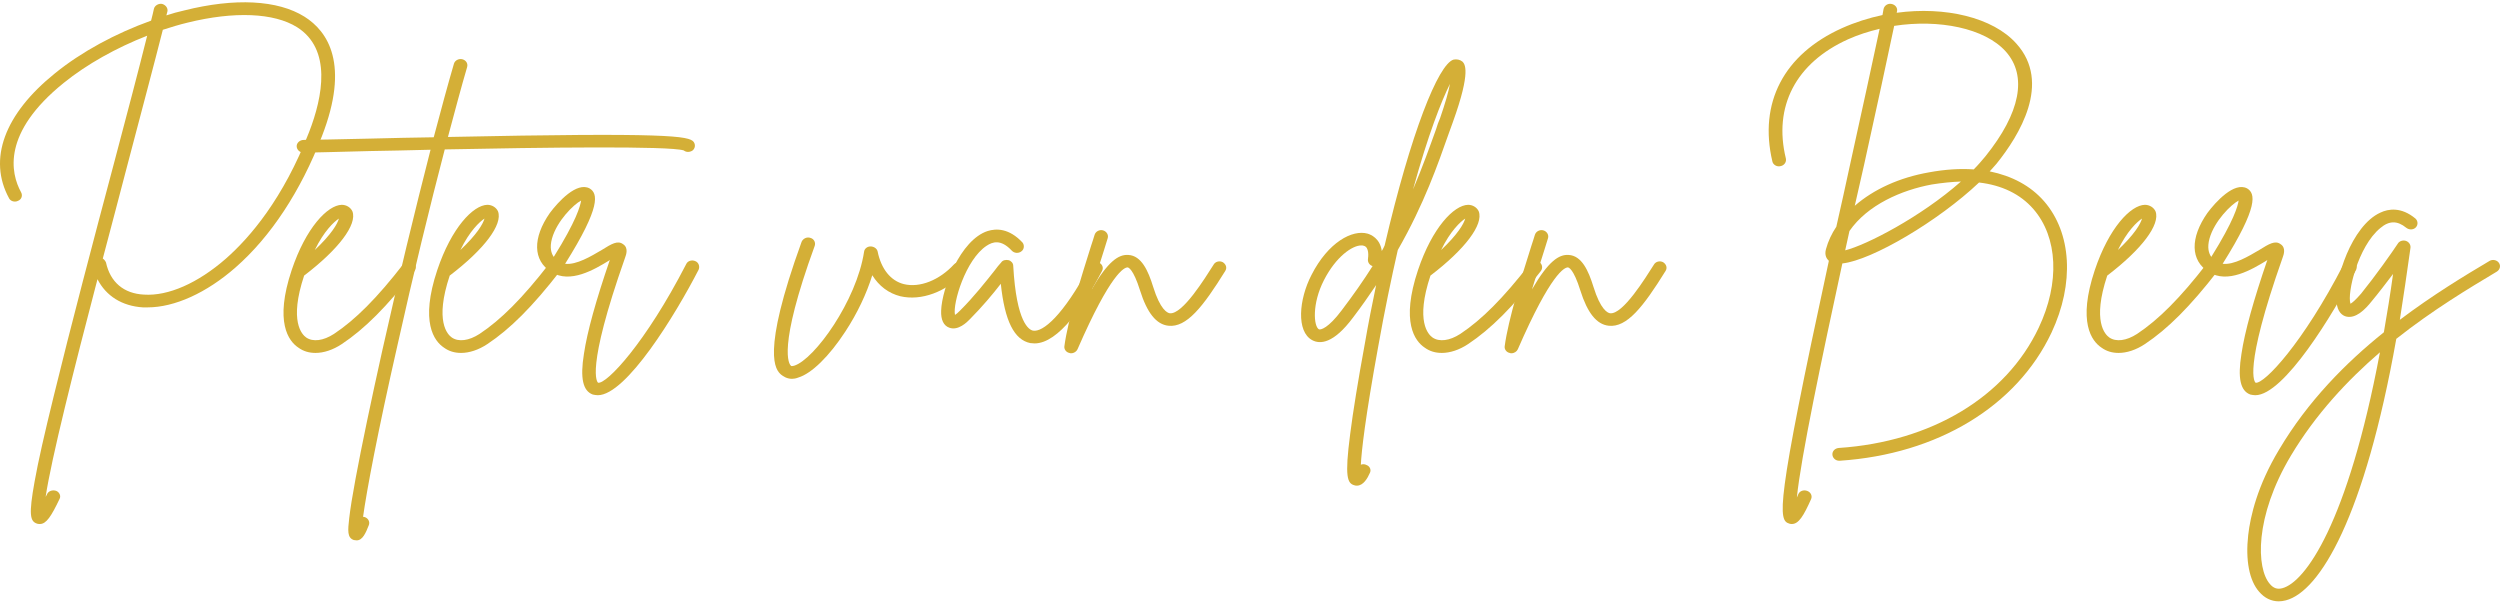 <svg width="400" height="97" viewBox="0 0 400 97" fill="none" xmlns="http://www.w3.org/2000/svg">
                            <path d="M48.72 2.67C44.455 -0.005 37.581 -0.369 29.46 1.675C28.492 1.884 27.583 2.146 26.62 2.461C26.673 2.252 26.73 2.043 26.788 1.83C26.904 1.306 26.504 0.782 25.936 0.626C25.368 0.52 24.742 0.888 24.627 1.413C24.516 1.99 24.343 2.617 24.174 3.301C18.494 5.344 13.04 8.281 8.78 11.742C0.712 18.242 -1.96 25.479 1.448 31.721C1.675 32.192 2.358 32.401 2.868 32.139C3.437 31.93 3.663 31.299 3.379 30.775C1.675 27.683 0.312 21.232 10.2 13.261C13.892 10.276 18.605 7.65 23.549 5.713C22.244 10.956 20.367 18.086 18.268 26.003C14.97 38.381 11.278 52.38 8.607 63.336C7.129 69.369 6.108 73.825 5.54 77.024C4.573 82.373 4.803 83.421 5.939 83.786C6.05 83.839 6.223 83.839 6.392 83.839C7.413 83.839 8.212 82.582 9.516 79.854C9.8 79.383 9.516 78.752 9.006 78.543C8.438 78.335 7.754 78.543 7.528 79.068C7.47 79.228 7.36 79.383 7.302 79.49C8.212 73.403 11.846 58.986 15.596 44.672C16.959 47.346 19.515 48.972 22.87 49.181C23.096 49.181 23.38 49.181 23.606 49.181C27.924 49.181 33.037 46.875 37.696 42.784C43.319 37.856 48.094 30.619 51.502 21.809C55.989 10.276 52.47 5.029 48.72 2.67ZM49.456 21.129C45.312 31.823 39.968 38.012 36.161 41.367C31.674 45.298 26.904 47.4 23.038 47.137C19.799 46.978 17.642 45.143 16.959 41.997C16.848 41.735 16.674 41.526 16.448 41.367C17.811 36.177 19.173 31.09 20.367 26.474C22.639 17.824 24.685 10.169 26.052 4.767C27.356 4.349 28.719 3.927 30.028 3.616C37.47 1.781 43.834 2.043 47.526 4.349C53.091 7.863 51.671 15.412 49.456 21.129Z" fill="#D4AF37"/>
                            <path d="M66.102 41.944C65.591 41.629 64.908 41.735 64.571 42.206C60.306 47.711 56.84 51.172 53.432 53.428C51.728 54.53 50.081 54.739 49.003 54.006C48.319 53.531 46.216 51.434 48.661 44.094C54.173 39.9 57.182 35.915 56.387 33.818C56.103 33.187 55.42 32.77 54.683 32.77C52.411 32.823 48.945 36.439 46.673 43.201C43.886 51.54 46.163 54.579 47.752 55.628C48.546 56.205 49.456 56.468 50.481 56.468C51.785 56.468 53.263 55.996 54.683 55.054C58.318 52.642 61.899 49.075 66.328 43.361C66.67 42.89 66.559 42.259 66.102 41.944ZM54.226 34.969C54 35.809 53.037 37.488 50.365 40.003C51.843 36.964 53.432 35.493 54.226 34.969Z" fill="#D4AF37"/>
                            <path d="M110.985 22.702C110.248 21.756 106.951 21.178 71.671 21.915C72.807 17.668 73.827 13.839 74.737 10.746C74.91 10.169 74.569 9.645 74 9.489C73.432 9.329 72.807 9.645 72.638 10.169C71.671 13.47 70.592 17.455 69.398 21.965C66.274 22.018 62.866 22.071 59.169 22.177C54.115 22.28 50.138 22.386 48.603 22.386C47.977 22.386 47.467 22.857 47.467 23.382C47.467 23.959 47.977 24.43 48.603 24.43C50.196 24.377 54.172 24.328 59.227 24.168C61.898 24.115 65.191 24.066 68.888 23.959C66.443 33.502 63.66 44.933 61.162 56.102C59.342 64.282 57.865 71.359 56.897 76.553C56.387 79.276 56.045 81.427 55.876 82.897C55.65 84.887 55.535 86.042 56.613 86.407C56.786 86.407 56.897 86.46 57.07 86.46C58.033 86.46 58.548 85.203 59.001 84.048C59.227 83.523 58.943 82.946 58.375 82.737C58.264 82.737 58.206 82.684 58.091 82.684C58.659 78.596 60.363 69.418 63.66 54.947C66.101 43.987 68.773 33.031 71.16 23.906C86.781 23.59 107.067 23.328 109.396 24.066C109.791 24.377 110.302 24.377 110.759 24.115C111.211 23.803 111.327 23.173 110.985 22.702Z" fill="#D4AF37"/>
                            <path d="M89.395 41.944C88.885 41.629 88.201 41.735 87.864 42.206C83.6 47.711 80.133 51.172 76.725 53.428C75.021 54.53 73.375 54.739 72.296 54.006C71.613 53.531 69.509 51.434 71.955 44.094C77.466 39.9 80.475 35.915 79.681 33.818C79.397 33.187 78.713 32.77 77.977 32.77C75.705 32.823 72.239 36.439 69.966 43.201C67.18 51.54 69.456 54.579 71.045 55.628C71.839 56.205 72.749 56.468 73.774 56.468C75.079 56.468 76.557 55.996 77.977 55.054C81.611 52.642 85.193 49.075 89.622 43.361C89.963 42.89 89.852 42.259 89.395 41.944ZM77.52 34.969C77.293 35.809 76.33 37.488 73.659 40.003C75.137 36.964 76.725 35.493 77.52 34.969Z" fill="#D4AF37"/>
                            <path d="M111.268 41.788C110.7 41.526 110.021 41.735 109.791 42.259C103.258 54.948 97.067 61.452 95.701 61.239C95.59 61.19 93.601 59.404 100.019 41.211C100.192 40.74 100.587 39.638 99.681 39.061C98.825 38.43 97.862 39.007 96.269 40.003C94.564 41.002 92.235 42.415 90.419 42.206C96.215 32.978 95.647 30.935 94.338 30.148C92.292 29.047 89.341 32.245 87.974 34.08C85.192 38.065 85.249 41.682 88.201 43.517C91.214 45.458 95.132 43.099 97.462 41.682C97.52 41.629 97.52 41.629 97.578 41.575C95.363 48.026 93.943 53.113 93.428 56.627C92.803 60.506 93.26 62.55 94.849 63.127C95.132 63.18 95.363 63.234 95.647 63.234C100.192 63.234 108.086 50.332 111.779 43.152C112.009 42.628 111.779 41.997 111.268 41.788ZM88.316 38.168C89.11 35.337 91.782 32.716 92.976 32.086C92.86 32.925 92.235 35.284 88.6 41.104C88.201 40.527 87.917 39.638 88.316 38.168Z" fill="#D4AF37"/>
                            <path d="M154.164 42.206C153.707 41.837 153.028 41.89 152.629 42.312C150.299 44.827 147.175 46.084 144.618 45.458C142.515 44.933 140.984 43.045 140.416 40.215C140.3 39.74 139.79 39.429 139.28 39.429C138.765 39.429 138.312 39.793 138.255 40.264C137.061 48.132 130.302 57.515 127.062 58.515C126.663 58.617 126.552 58.564 126.552 58.515C126.268 58.302 124.338 55.84 130.36 39.322C130.528 38.798 130.244 38.22 129.676 38.065C129.108 37.856 128.483 38.167 128.256 38.691C121.666 56.889 124.165 59.195 124.959 59.928C125.301 60.19 125.869 60.612 126.721 60.612C127.005 60.612 127.346 60.559 127.746 60.399C129.845 59.772 132.685 56.991 135.246 53.059C137.176 50.123 138.654 46.977 139.564 44.04C140.642 45.773 142.173 46.924 144.05 47.399C147.401 48.185 151.377 46.715 154.275 43.623C154.674 43.201 154.617 42.574 154.164 42.206Z" fill="#D4AF37"/>
                            <path d="M175.807 41.997C175.297 41.788 174.614 41.997 174.387 42.468C170.069 50.594 166.834 53.166 165.299 52.904C164.673 52.797 162.627 51.696 162.117 42.521C162.117 42.103 161.775 41.735 161.38 41.628C160.923 41.526 160.413 41.628 160.186 41.997C159.845 42.365 159.503 42.783 159.161 43.254C157.741 45.036 155.868 47.448 153.596 49.705C153.255 50.069 152.971 50.282 152.797 50.385C152.402 48.55 154.502 41.526 157.857 39.322C158.82 38.691 160.129 38.221 161.891 40.109C162.285 40.526 162.969 40.58 163.422 40.215C163.879 39.9 163.936 39.216 163.595 38.798C161.433 36.492 159.388 36.541 158.025 36.963C153.65 38.38 150.698 46.138 150.583 49.705C150.525 51.171 150.982 52.117 151.892 52.433C153.312 52.957 154.732 51.54 155.185 51.069C157.115 49.127 158.877 47.031 160.129 45.404C160.754 51.384 162.285 54.37 164.846 54.894C165.072 54.894 165.299 54.947 165.525 54.947C169.39 54.947 173.535 48.71 176.322 43.361C176.606 42.836 176.376 42.259 175.807 41.997Z" fill="#D4AF37"/>
                            <path d="M195.639 41.945C195.124 41.683 194.445 41.838 194.161 42.367C192.795 44.513 189.218 50.333 187.172 50.124C186.772 50.071 185.636 49.547 184.5 45.877C183.706 43.309 182.628 40.896 180.524 40.79C178.989 40.687 177.284 41.789 174.671 46.299C175.354 44.042 176.095 41.789 176.663 39.954C176.889 39.27 177.058 38.693 177.231 38.119C177.4 37.595 177.058 37.018 176.49 36.858C175.922 36.702 175.296 37.018 175.128 37.595C174.955 38.119 174.786 38.746 174.56 39.377C173.082 44.042 170.867 51.119 170.299 55.42C170.242 55.891 170.583 56.366 171.094 56.468C171.209 56.522 171.262 56.522 171.378 56.522C171.83 56.522 172.23 56.259 172.398 55.891C177.742 43.624 179.898 42.785 180.413 42.785C180.524 42.785 181.318 42.993 182.401 46.454C183.537 50.071 185.011 51.91 186.946 52.119C189.843 52.434 192.457 49.129 196.034 43.362C196.376 42.838 196.15 42.26 195.639 41.945Z" fill="#D4AF37"/>
                            <path d="M233.988 9.854C233.588 9.538 233.078 9.436 232.567 9.538C230.122 10.275 225.746 21.232 221.544 39.269C221.429 39.585 221.26 39.847 221.087 40.162C220.803 38.118 219.329 37.541 218.815 37.381C216.374 36.701 212.509 38.745 209.841 43.987C207.796 47.923 207.396 53.06 209.952 54.423C211.204 55.103 213.361 55.001 216.485 50.807C217.852 49.021 219.045 47.293 220.181 45.614C219.556 48.603 218.93 51.749 218.362 55.054C217.284 60.928 216.485 65.855 216.032 69.418C215.122 76.393 215.579 77.339 216.716 77.65C216.827 77.704 217 77.704 217.111 77.704C218.136 77.704 218.815 76.499 219.156 75.713C219.44 75.242 219.214 74.611 218.646 74.403C218.362 74.243 218.02 74.243 217.736 74.349C217.852 72.093 218.42 66.956 220.519 55.419C221.544 49.652 222.622 44.512 223.647 40.002C227.908 32.556 230.064 26.265 231.826 21.285C232.053 20.654 232.279 20.081 232.452 19.556C235.461 11.217 234.325 10.222 233.988 9.854ZM214.67 49.652C212.509 52.535 211.315 52.797 211.031 52.695C210.179 52.22 209.895 48.603 211.83 44.827C213.76 41.051 216.374 39.269 217.794 39.269C217.963 39.269 218.078 39.269 218.193 39.322C219.099 39.531 218.93 41.051 218.872 41.473C218.815 41.944 219.099 42.415 219.613 42.575C218.193 44.827 216.542 47.186 214.67 49.652ZM230.406 18.926C230.18 19.45 229.954 20.027 229.78 20.654C228.76 23.488 227.624 26.687 226.088 30.304C228.476 21.6 230.633 16.145 231.995 13.421C231.769 14.678 231.258 16.46 230.406 18.926Z" fill="#D4AF37"/>
                            <path d="M246.313 41.944C245.803 41.629 245.119 41.735 244.782 42.206C240.517 47.711 237.052 51.172 233.643 53.428C231.939 54.53 230.293 54.739 229.214 54.006C228.531 53.531 226.427 51.434 228.873 44.094C234.384 39.9 237.393 35.915 236.599 33.818C236.315 33.187 235.631 32.77 234.895 32.77C232.623 32.823 229.157 36.439 226.884 43.201C224.098 51.54 226.374 54.579 227.963 55.628C228.757 56.205 229.667 56.468 230.692 56.468C231.997 56.468 233.475 55.996 234.895 55.054C238.529 52.642 242.111 49.075 246.54 43.361C246.881 42.89 246.77 42.259 246.313 41.944ZM234.438 34.969C234.211 35.809 233.248 37.488 230.577 40.003C232.055 36.964 233.643 35.493 234.438 34.969Z" fill="#D4AF37"/>
                            <path d="M266.087 41.945C265.572 41.683 264.893 41.838 264.609 42.367C263.242 44.513 259.665 50.333 257.62 50.124C257.22 50.071 256.084 49.547 254.948 45.877C254.154 43.309 253.075 40.896 250.972 40.79C249.436 40.687 247.732 41.789 245.118 46.299C245.802 44.042 246.543 41.789 247.111 39.954C247.337 39.27 247.506 38.693 247.679 38.119C247.848 37.595 247.506 37.018 246.938 36.858C246.37 36.702 245.744 37.018 245.575 37.595C245.402 38.119 245.234 38.746 245.007 39.377C243.53 44.042 241.315 51.119 240.747 55.42C240.689 55.891 241.031 56.366 241.541 56.468C241.657 56.522 241.71 56.522 241.825 56.522C242.278 56.522 242.678 56.259 242.846 55.891C248.189 43.624 250.346 42.785 250.861 42.785C250.972 42.785 251.766 42.993 252.849 46.454C253.985 50.071 255.458 51.91 257.393 52.119C260.291 52.434 262.905 49.129 266.482 43.362C266.824 42.838 266.597 42.26 266.087 41.945Z" fill="#D4AF37"/>
                            <path d="M327.047 32.192C324.886 29.726 321.934 28.153 318.353 27.42C318.752 26.998 319.094 26.58 319.431 26.212C323.07 21.702 328.298 13.261 322.613 6.97C318.863 2.776 311.195 0.994 303.469 2.043C303.469 1.936 303.526 1.883 303.526 1.781C303.637 1.256 303.242 0.732 302.617 0.626C302.049 0.519 301.481 0.888 301.365 1.465C301.307 1.781 301.254 2.092 301.197 2.407C298.982 2.878 296.821 3.562 294.717 4.504C285.402 8.698 281.368 16.46 283.583 25.847C283.698 26.372 284.324 26.736 284.892 26.58C285.46 26.474 285.855 25.95 285.744 25.376C283.698 17.037 287.333 10.062 295.685 6.29C297.331 5.553 298.982 5.029 300.739 4.611C299.603 9.96 297.957 17.508 296.084 26.003C295.285 29.673 294.549 33.084 293.812 36.279C293.071 37.381 292.503 38.589 292.161 39.846C291.877 40.842 292.277 41.419 292.618 41.735C284.04 81.324 284.493 83.261 286.312 83.786C286.423 83.839 286.596 83.839 286.707 83.839C287.79 83.839 288.584 82.528 289.778 79.854C290.004 79.329 289.72 78.752 289.152 78.543C288.584 78.334 287.959 78.543 287.732 79.067C287.675 79.276 287.559 79.436 287.501 79.591C288.127 73.247 291.482 57.36 294.775 42.152C299.55 41.628 310.174 35.337 316.649 29.202C320.284 29.623 323.239 31.037 325.343 33.449C329.261 37.958 329.603 45.249 326.195 52.433C320.967 63.495 309.038 70.679 294.207 71.674C293.581 71.728 293.129 72.199 293.186 72.776C293.244 73.3 293.697 73.718 294.265 73.718C294.322 73.718 294.322 73.718 294.38 73.718C310.001 72.67 322.671 65.015 328.241 53.219C331.933 45.351 331.476 37.279 327.047 32.192ZM295.232 40.055C295.458 39.007 295.685 38.012 295.911 36.963C298.809 32.769 304.263 30.41 309.091 29.517C310.742 29.255 312.273 29.099 313.751 29.046C307.276 34.76 298.583 39.216 295.232 40.055ZM315.797 27.105C313.582 26.949 311.195 27.105 308.639 27.576C303.868 28.415 299.776 30.303 296.763 32.925C297.274 30.672 297.788 28.468 298.241 26.425C300.229 17.455 301.933 9.538 303.069 4.14C310.227 3.038 317.559 4.504 320.909 8.227C324.433 12.159 323.239 18.086 317.67 25.008C317.102 25.688 316.48 26.425 315.797 27.105Z" fill="#D4AF37"/>
                            <path d="M354.599 41.944C354.089 41.629 353.406 41.735 353.068 42.206C348.804 47.711 345.338 51.172 341.929 53.428C340.225 54.53 338.579 54.739 337.5 54.006C336.817 53.531 334.714 51.434 337.159 44.094C342.671 39.9 345.679 35.915 344.885 33.818C344.601 33.187 343.918 32.77 343.181 32.77C340.909 32.823 337.443 36.439 335.171 43.201C332.384 51.54 334.66 54.579 336.249 55.628C337.043 56.205 337.953 56.468 338.978 56.468C340.283 56.468 341.761 55.996 343.181 55.054C346.815 52.642 350.397 49.075 354.826 43.361C355.167 42.89 355.056 42.259 354.599 41.944ZM342.724 34.969C342.497 35.809 341.534 37.488 338.863 40.003C340.341 36.964 341.929 35.493 342.724 34.969Z" fill="#D4AF37"/>
                            <path d="M376.472 41.788C375.904 41.526 375.225 41.735 374.995 42.259C368.462 54.948 362.271 61.452 360.905 61.239C360.794 61.19 358.806 59.404 365.223 41.211C365.396 40.74 365.791 39.638 364.885 39.061C364.029 38.43 363.066 39.007 361.473 40.003C359.769 41.002 357.439 42.415 355.624 42.206C361.419 32.978 360.851 30.935 359.542 30.148C357.496 29.047 354.545 32.245 353.178 34.08C350.396 38.065 350.454 41.682 353.405 43.517C356.418 45.458 360.337 43.099 362.666 41.682C362.724 41.629 362.724 41.629 362.782 41.575C360.567 48.026 359.147 53.113 358.632 56.627C358.007 60.506 358.464 62.55 360.053 63.127C360.337 63.18 360.567 63.234 360.851 63.234C365.396 63.234 373.291 50.332 376.983 43.152C377.214 42.628 376.983 41.997 376.472 41.788ZM353.52 38.168C354.314 35.337 356.986 32.716 358.18 32.086C358.064 32.925 357.439 35.284 353.804 41.104C353.405 40.527 353.121 39.638 353.52 38.168Z" fill="#D4AF37"/>
                            <path d="M399.821 42.05C399.484 41.575 398.801 41.473 398.348 41.735C394.367 44.094 389.255 47.186 383.974 51.171C384.542 47.555 385.11 43.725 385.678 39.638C385.731 39.113 385.394 38.692 384.937 38.536C384.427 38.38 383.859 38.589 383.632 39.007C382.665 40.477 379.993 44.249 377.779 46.977C376.869 48.026 376.359 48.448 376.075 48.603C375.507 46.924 377.268 39.429 380.845 36.492C382.27 35.284 383.575 35.284 384.995 36.439C385.447 36.803 386.131 36.803 386.53 36.386C386.925 35.968 386.872 35.337 386.472 34.968C384.2 33.084 382.154 33.396 380.845 34.026C376.243 36.123 373.461 44.827 373.86 48.341C373.971 49.914 374.77 50.491 375.391 50.647C376.927 51.016 378.404 49.545 379.483 48.185C380.619 46.822 381.813 45.249 382.891 43.832C382.438 47.137 381.928 50.229 381.418 53.166C375.338 58.04 369.258 64.175 364.656 71.937C361.19 77.704 360.054 82.582 359.712 85.621C359.26 89.606 359.881 92.911 361.474 94.693C362.326 95.688 363.405 96.212 364.598 96.212C364.94 96.212 365.335 96.163 365.735 96.056C371.189 94.639 378.347 82.684 383.406 54.214C389.313 49.545 395.108 46.084 399.484 43.463C399.994 43.152 400.163 42.521 399.821 42.05ZM365.166 94.115C364.372 94.328 363.746 94.115 363.178 93.435C361.017 90.97 360.68 82.737 366.529 72.932C370.505 66.272 375.622 60.821 380.792 56.365C375.622 83.839 368.801 93.173 365.166 94.115Z" fill="#D4AF37"/>
                            </svg>